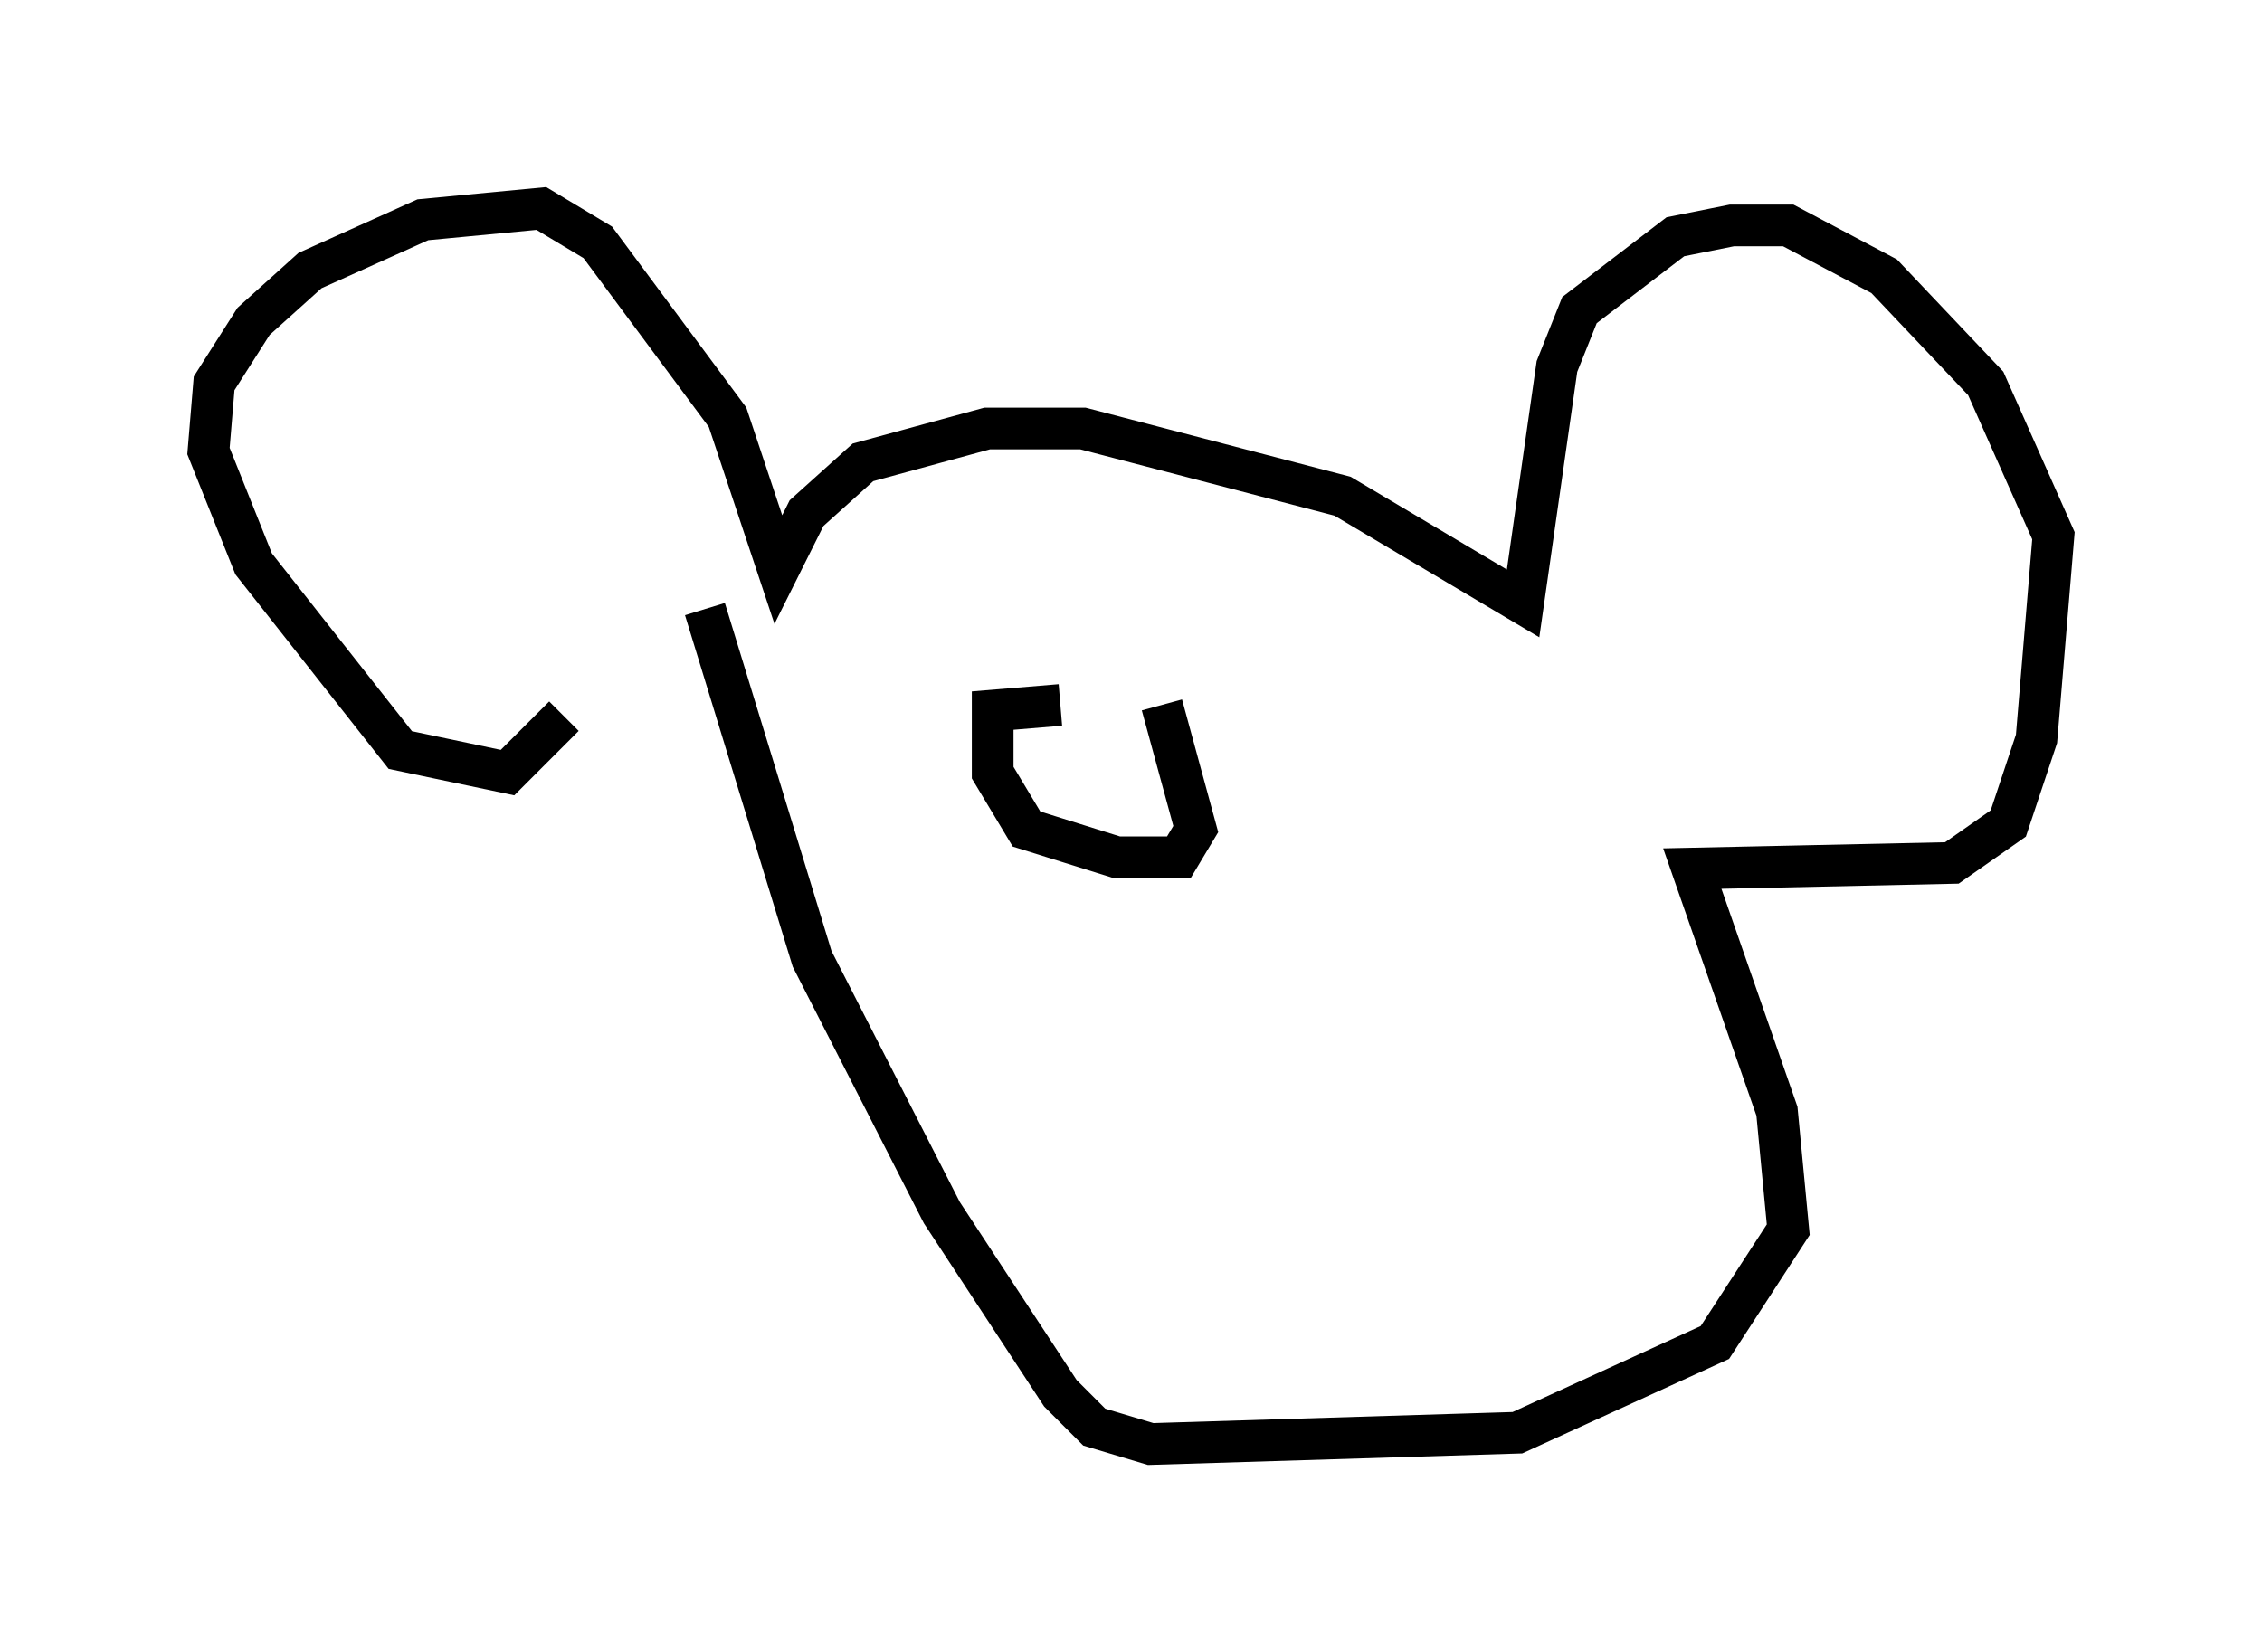 <?xml version="1.0" encoding="utf-8" ?>
<svg baseProfile="full" height="39.634" version="1.1" width="54.249" xmlns="http://www.w3.org/2000/svg" xmlns:ev="http://www.w3.org/2001/xml-events" xmlns:xlink="http://www.w3.org/1999/xlink"><defs /><rect fill="white" height="39.634" width="54.249" x="0" y="0" /><path d="M13.39, 15.419 m0.135, 1.759 l-1.353, 1.353 -2.571, -0.541 l-3.518, -4.465 -1.083, -2.706 l0.135, -1.624 0.947, -1.488 l1.353, -1.218 2.706, -1.218 l2.842, -0.271 1.353, 0.812 l3.112, 4.195 1.218, 3.654 l0.677, -1.353 1.353, -1.218 l2.977, -0.812 2.3, 0.0 l6.225, 1.624 4.33, 2.571 l0.812, -5.683 0.541, -1.353 l2.3, -1.759 1.353, -0.271 l1.353, 0.0 2.3, 1.218 l2.436, 2.571 1.624, 3.654 l-0.406, 4.871 -0.677, 2.03 l-1.353, 0.947 -6.225, 0.135 l2.03, 5.819 0.271, 2.842 l-1.759, 2.706 -4.736, 2.165 l-8.796, 0.271 -1.353, -0.406 l-0.812, -0.812 -2.842, -4.33 l-3.112, -6.089 -2.571, -8.39 m8.525, 2.3 l-1.624, 0.135 0.0, 1.488 l0.812, 1.353 2.165, 0.677 l1.488, 0.0 0.406, -0.677 l-0.812, -2.977 " fill="none" stroke="black" stroke-width="1" /></svg>
